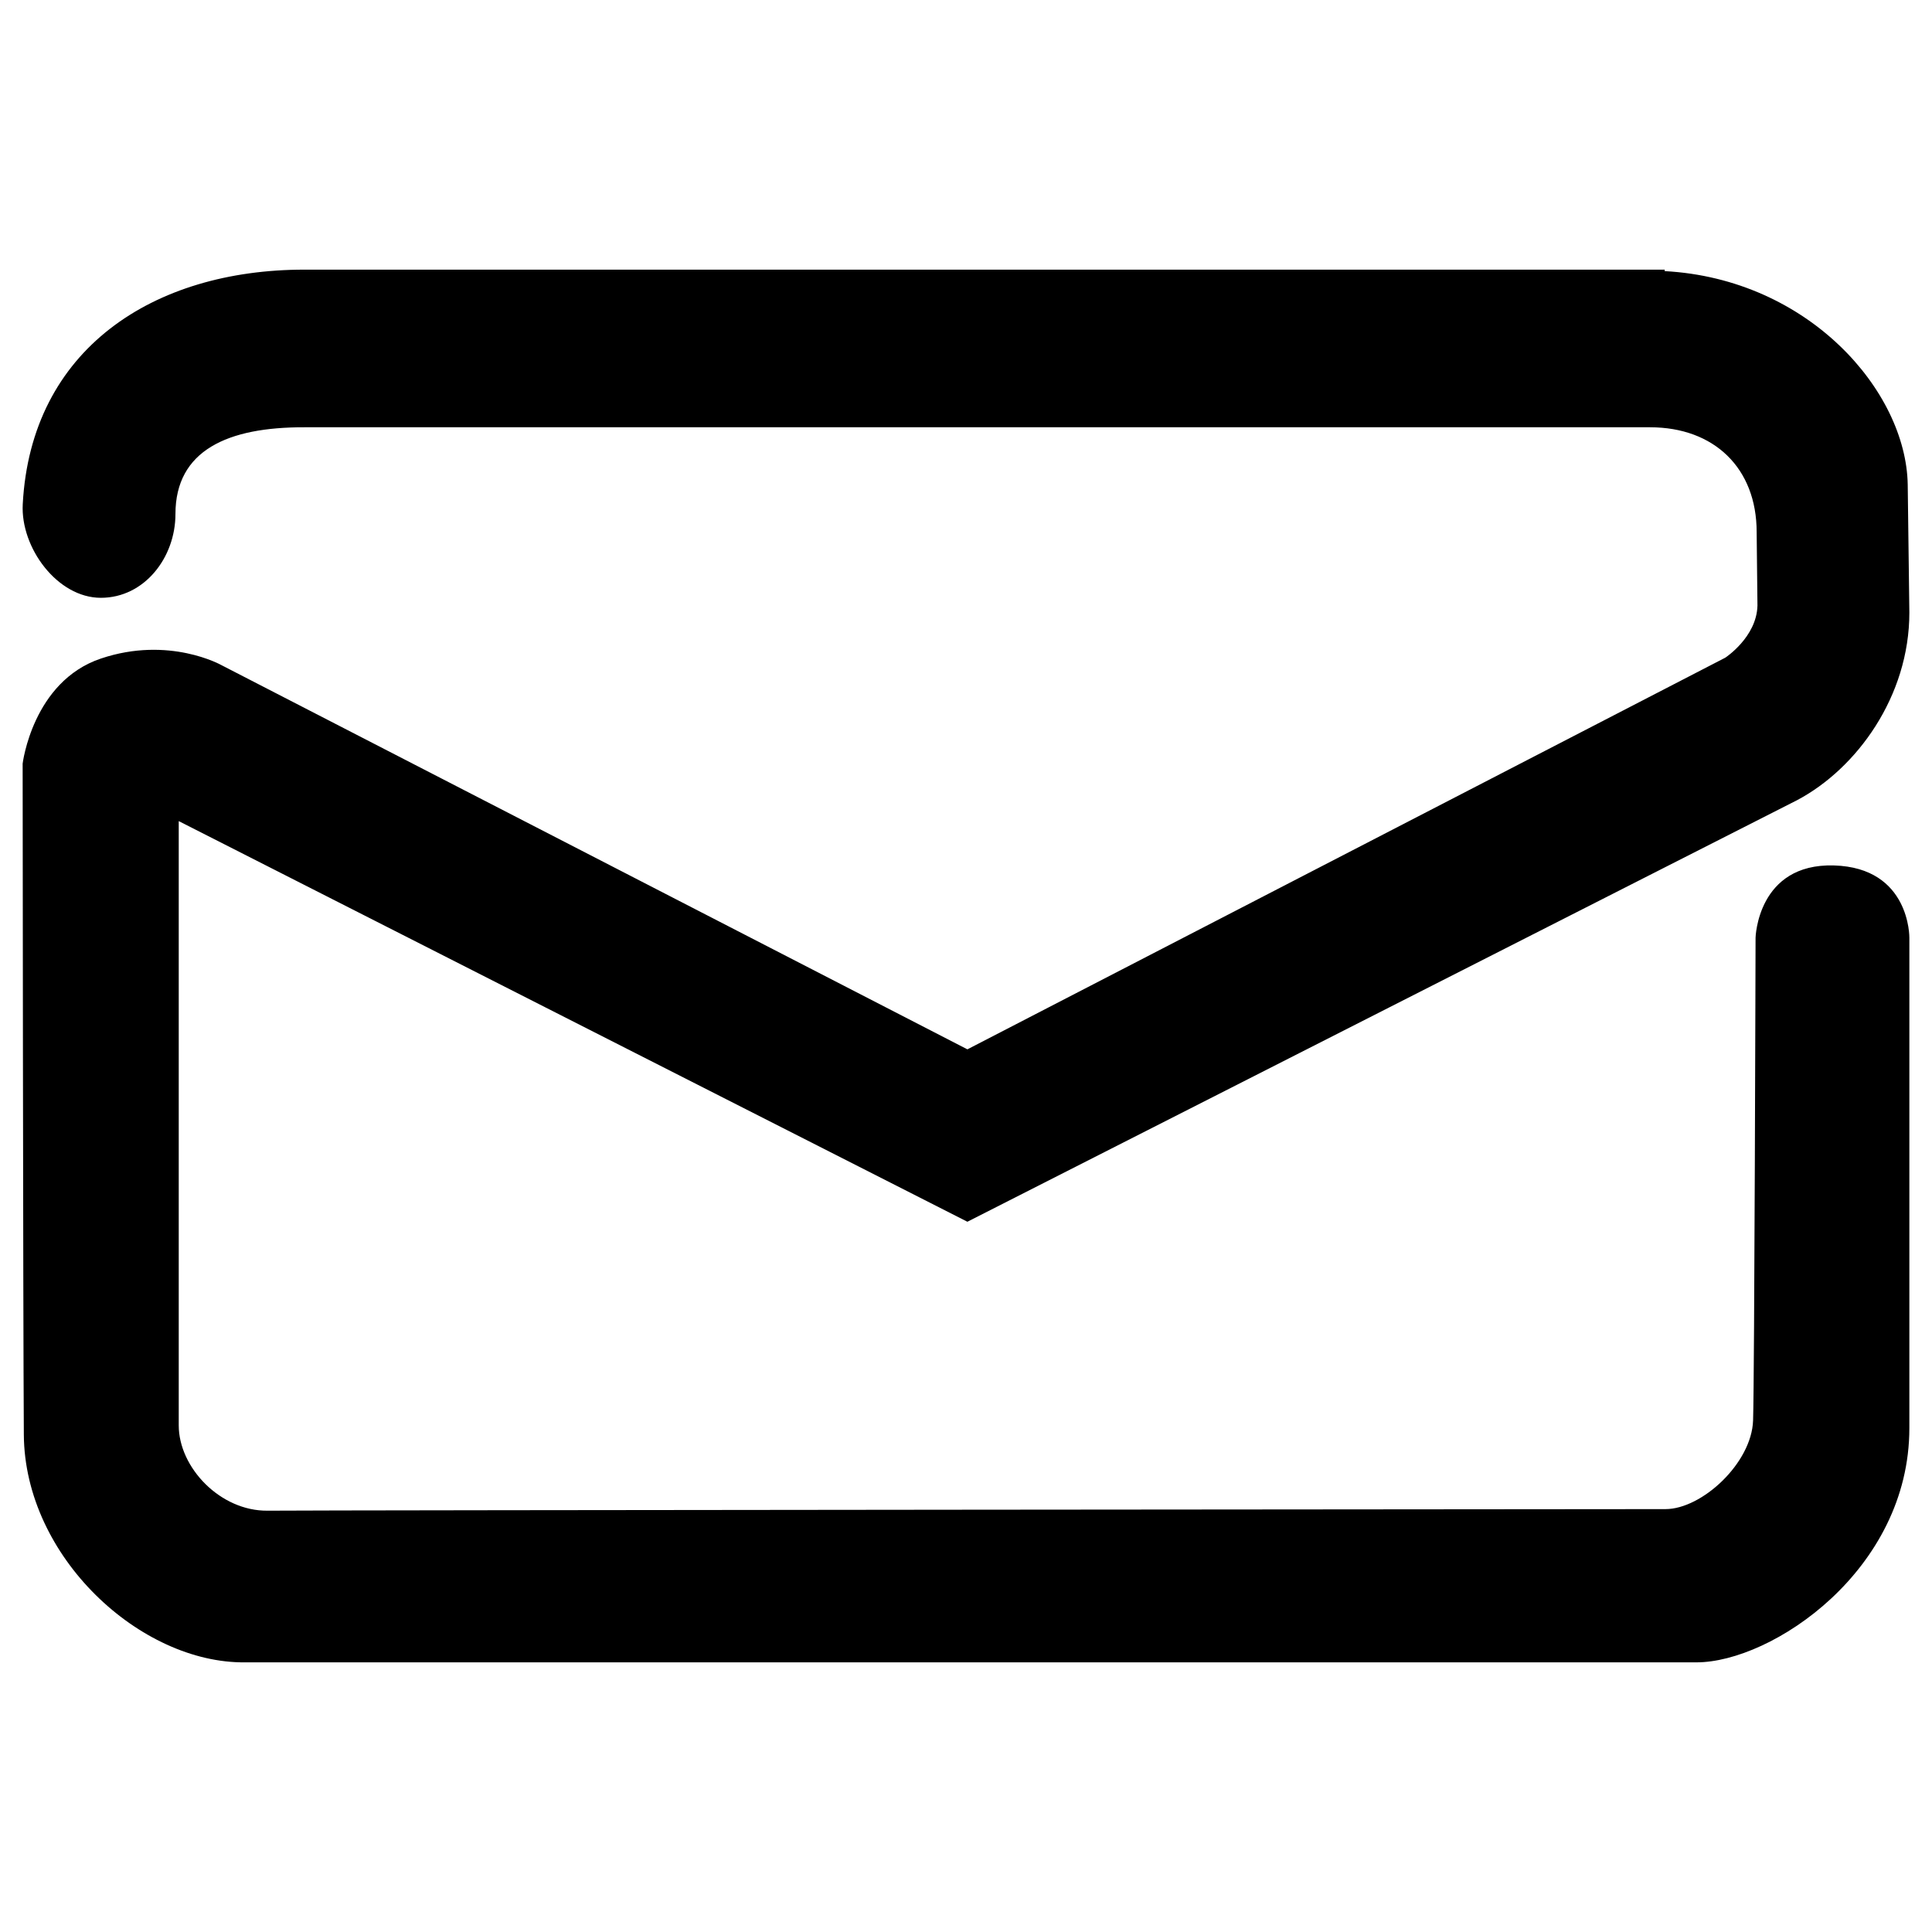<?xml version="1.0" encoding="utf-8"?>
<!-- Generator: Adobe Illustrator 17.0.0, SVG Export Plug-In . SVG Version: 6.00 Build 0)  -->
<!DOCTYPE svg PUBLIC "-//W3C//DTD SVG 1.1//EN" "http://www.w3.org/Graphics/SVG/1.1/DTD/svg11.dtd">
<svg version="1.1" id="Layer_1" xmlns="http://www.w3.org/2000/svg" xmlns:xlink="http://www.w3.org/1999/xlink" x="0px" y="0px"
	 width="512px" height="512px" viewBox="0 0 512 512" enable-background="new 0 0 512 512" xml:space="preserve">
<path d="M506,248.498c0,0,0.264-18.566-19.996-19.146c-20.26-0.58-20.762,19.146-20.762,19.146s-0.29,116.617-0.658,127.93
	c-0.368,11.314-13.555,23.492-23.207,23.504s-357.898,0.27-370.45,0.415c-12.552,0.145-23.561-11.444-23.561-22.613
	s0-160.131,0-160.131l209.003,106.173l219.886-111.725C492.075,203.679,506,184.533,506,162.341l-0.435-33.941
	c-0.435-24.803-26.262-54.492-64.4-56.55v-0.391H80.643c-40.028,0-72.44,21.07-74.616,62.163
	c-0.61,11.518,9.17,24.803,20.705,24.803s19.763-10.657,19.763-22.192c0-16.93,13.924-23.062,34.148-23h356.658
	c16.93,0,28.231,10.793,28.231,27.787l0.212,19.47c-0.212,8.379-8.532,13.805-8.532,13.805L256.368,278.087L58.679,176.265
	c0,0-13.853-7.832-31.947-1.741C8.638,180.617,6,202.373,6,202.373S6.105,347.709,6.317,380.2
	c0.212,32.49,30.962,60.629,58.599,60.339c23.129,0,373.136,0,384.661,0c19.938,0,56.423-24.368,56.423-62.08
	C506,368.016,506,248.498,506,248.498z"/>
</svg>
